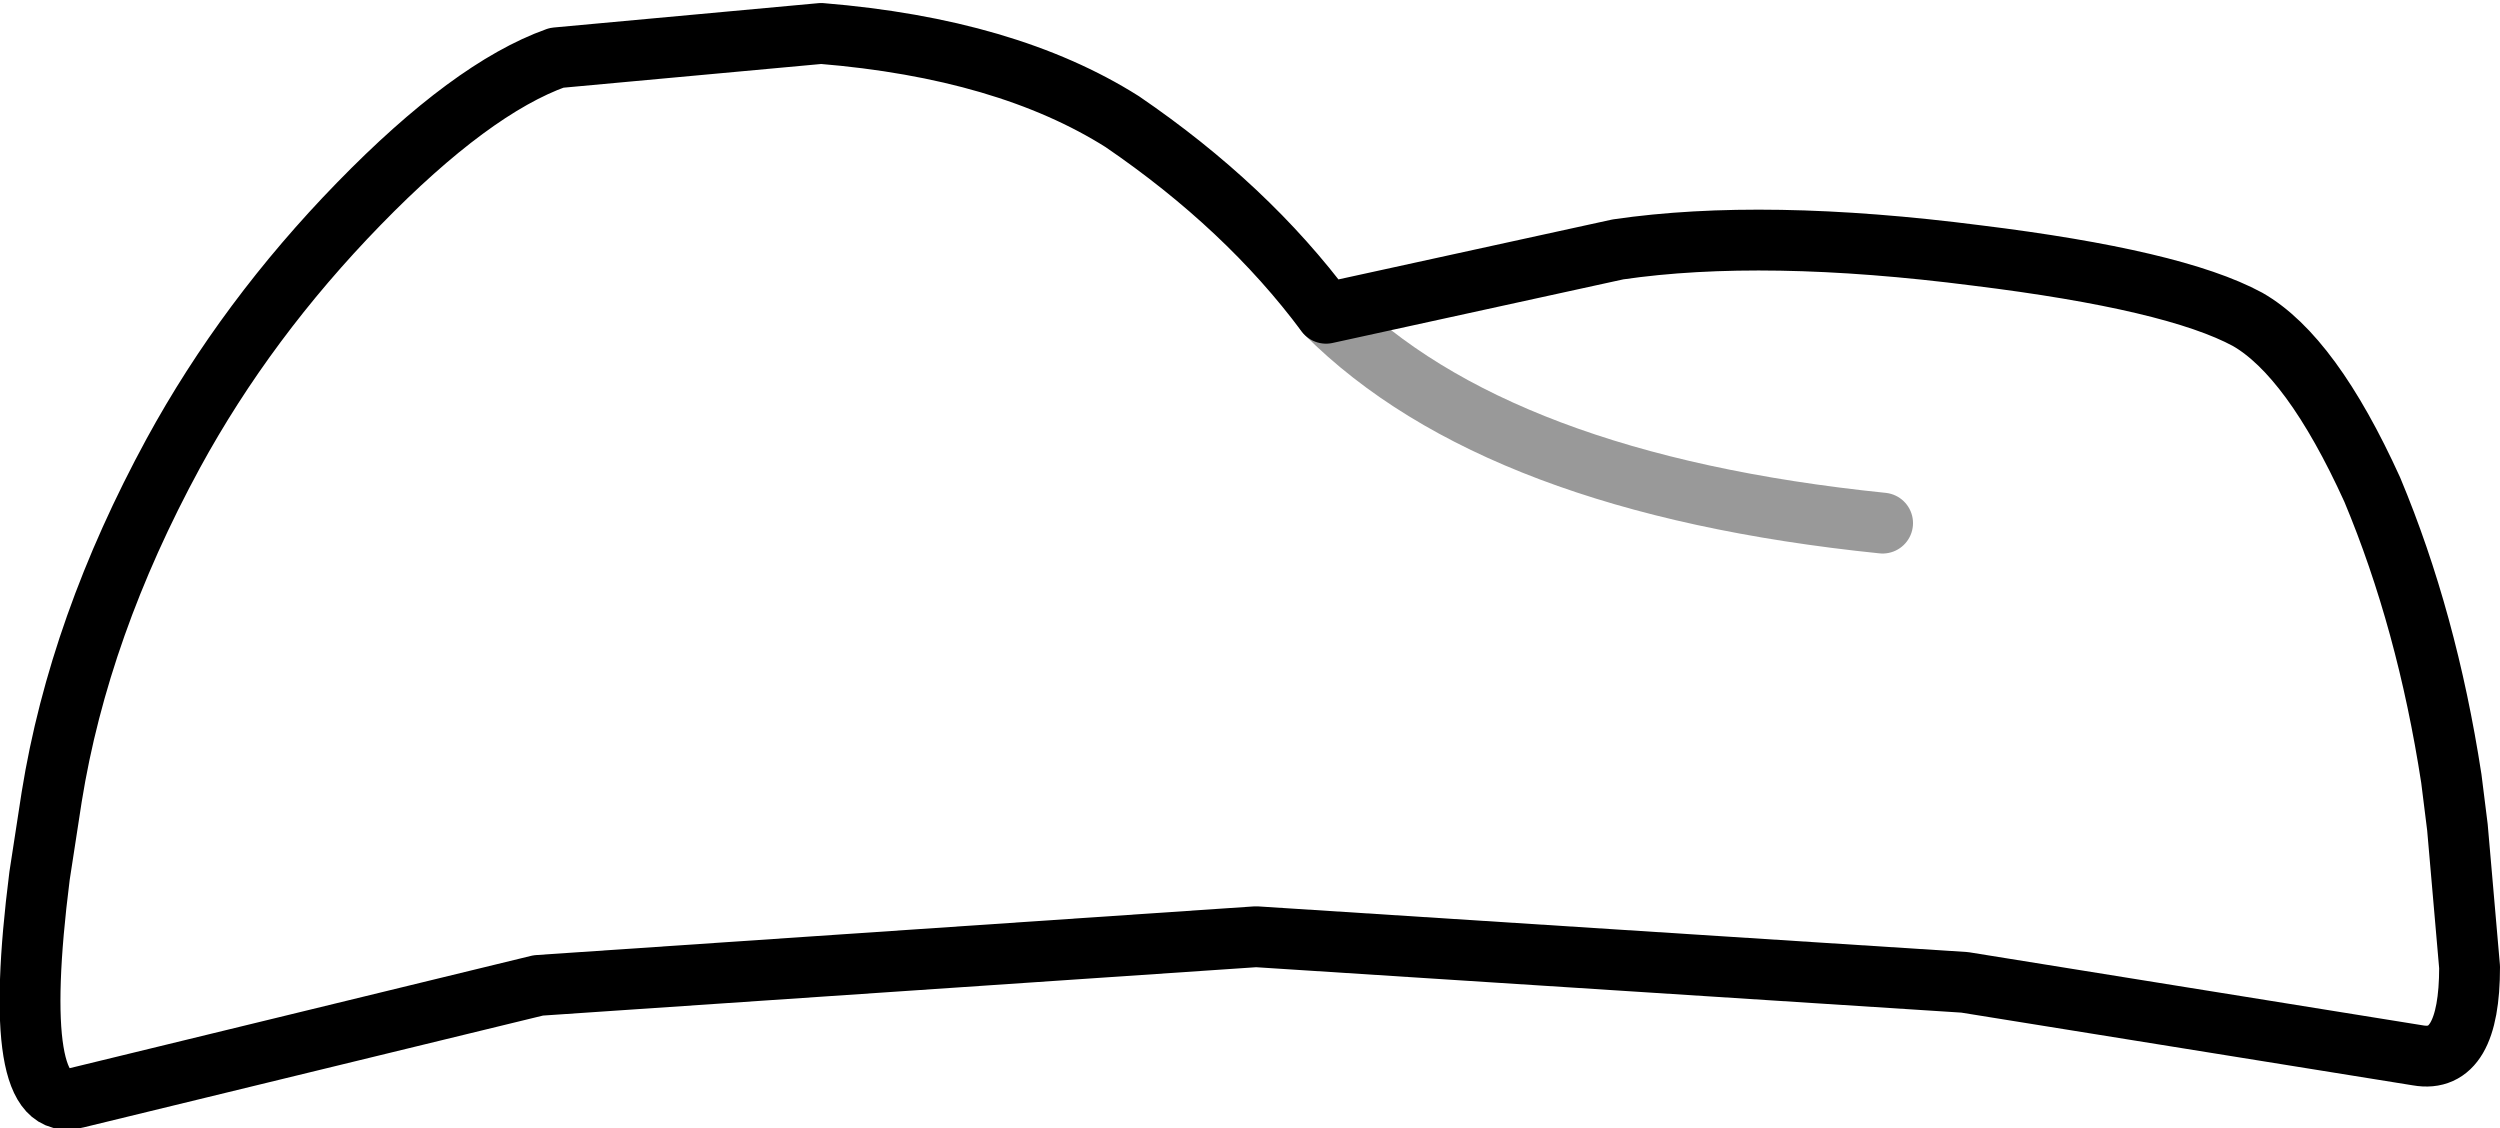 <?xml version="1.0" encoding="UTF-8" standalone="no"?>
<svg xmlns:xlink="http://www.w3.org/1999/xlink" height="18.55px" width="41.1px" xmlns="http://www.w3.org/2000/svg">
  <g transform="matrix(1.0, 0.0, 0.0, 1.0, 20.55, 12.35)">
    <path d="M18.45 -4.3 Q19.35 -2.15 19.75 0.45 L19.85 1.25 20.05 3.55 Q20.05 5.15 19.2 5.0 L11.75 3.8 0.1 3.05 -11.7 3.85 -19.3 5.7 Q-20.4 6.0 -19.9 2.05 L-19.7 0.75 Q-19.25 -2.05 -17.7 -4.9 -16.5 -7.1 -14.65 -9.0 -12.8 -10.9 -11.4 -11.4 L-7.05 -11.8 Q-4.0 -11.55 -2.1 -10.35 -0.05 -8.95 1.25 -7.2 L6.05 -8.25 Q8.45 -8.6 11.95 -8.15 15.2 -7.75 16.4 -7.1 17.45 -6.5 18.45 -4.3" fill="#ffffff" fill-opacity="0.0" fill-rule="evenodd" stroke="none"/>
    <path d="M18.45 -4.3 Q19.35 -2.15 19.75 0.45 L19.85 1.25 20.05 3.55 Q20.05 5.15 19.2 5.0 L11.75 3.8 0.1 3.05 -11.7 3.85 -19.3 5.7 Q-20.4 6.0 -19.9 2.05 L-19.7 0.75 Q-19.25 -2.05 -17.7 -4.9 -16.5 -7.1 -14.65 -9.0 -12.8 -10.9 -11.4 -11.4 L-7.05 -11.8 Q-4.0 -11.55 -2.1 -10.35 -0.05 -8.95 1.25 -7.2 L6.05 -8.25 Q8.45 -8.6 11.95 -8.15 15.2 -7.75 16.4 -7.1 17.45 -6.5 18.45 -4.3 Z" fill="none" stroke="#000000" stroke-linecap="round" stroke-linejoin="round" stroke-width="1.0"/>
    <path d="M10.4 -3.75 Q4.05 -4.4 1.25 -7.2" fill="none" stroke="#000000" stroke-linecap="round" stroke-linejoin="round" stroke-opacity="0.4" stroke-width="1.0"/>
  </g>
</svg>
